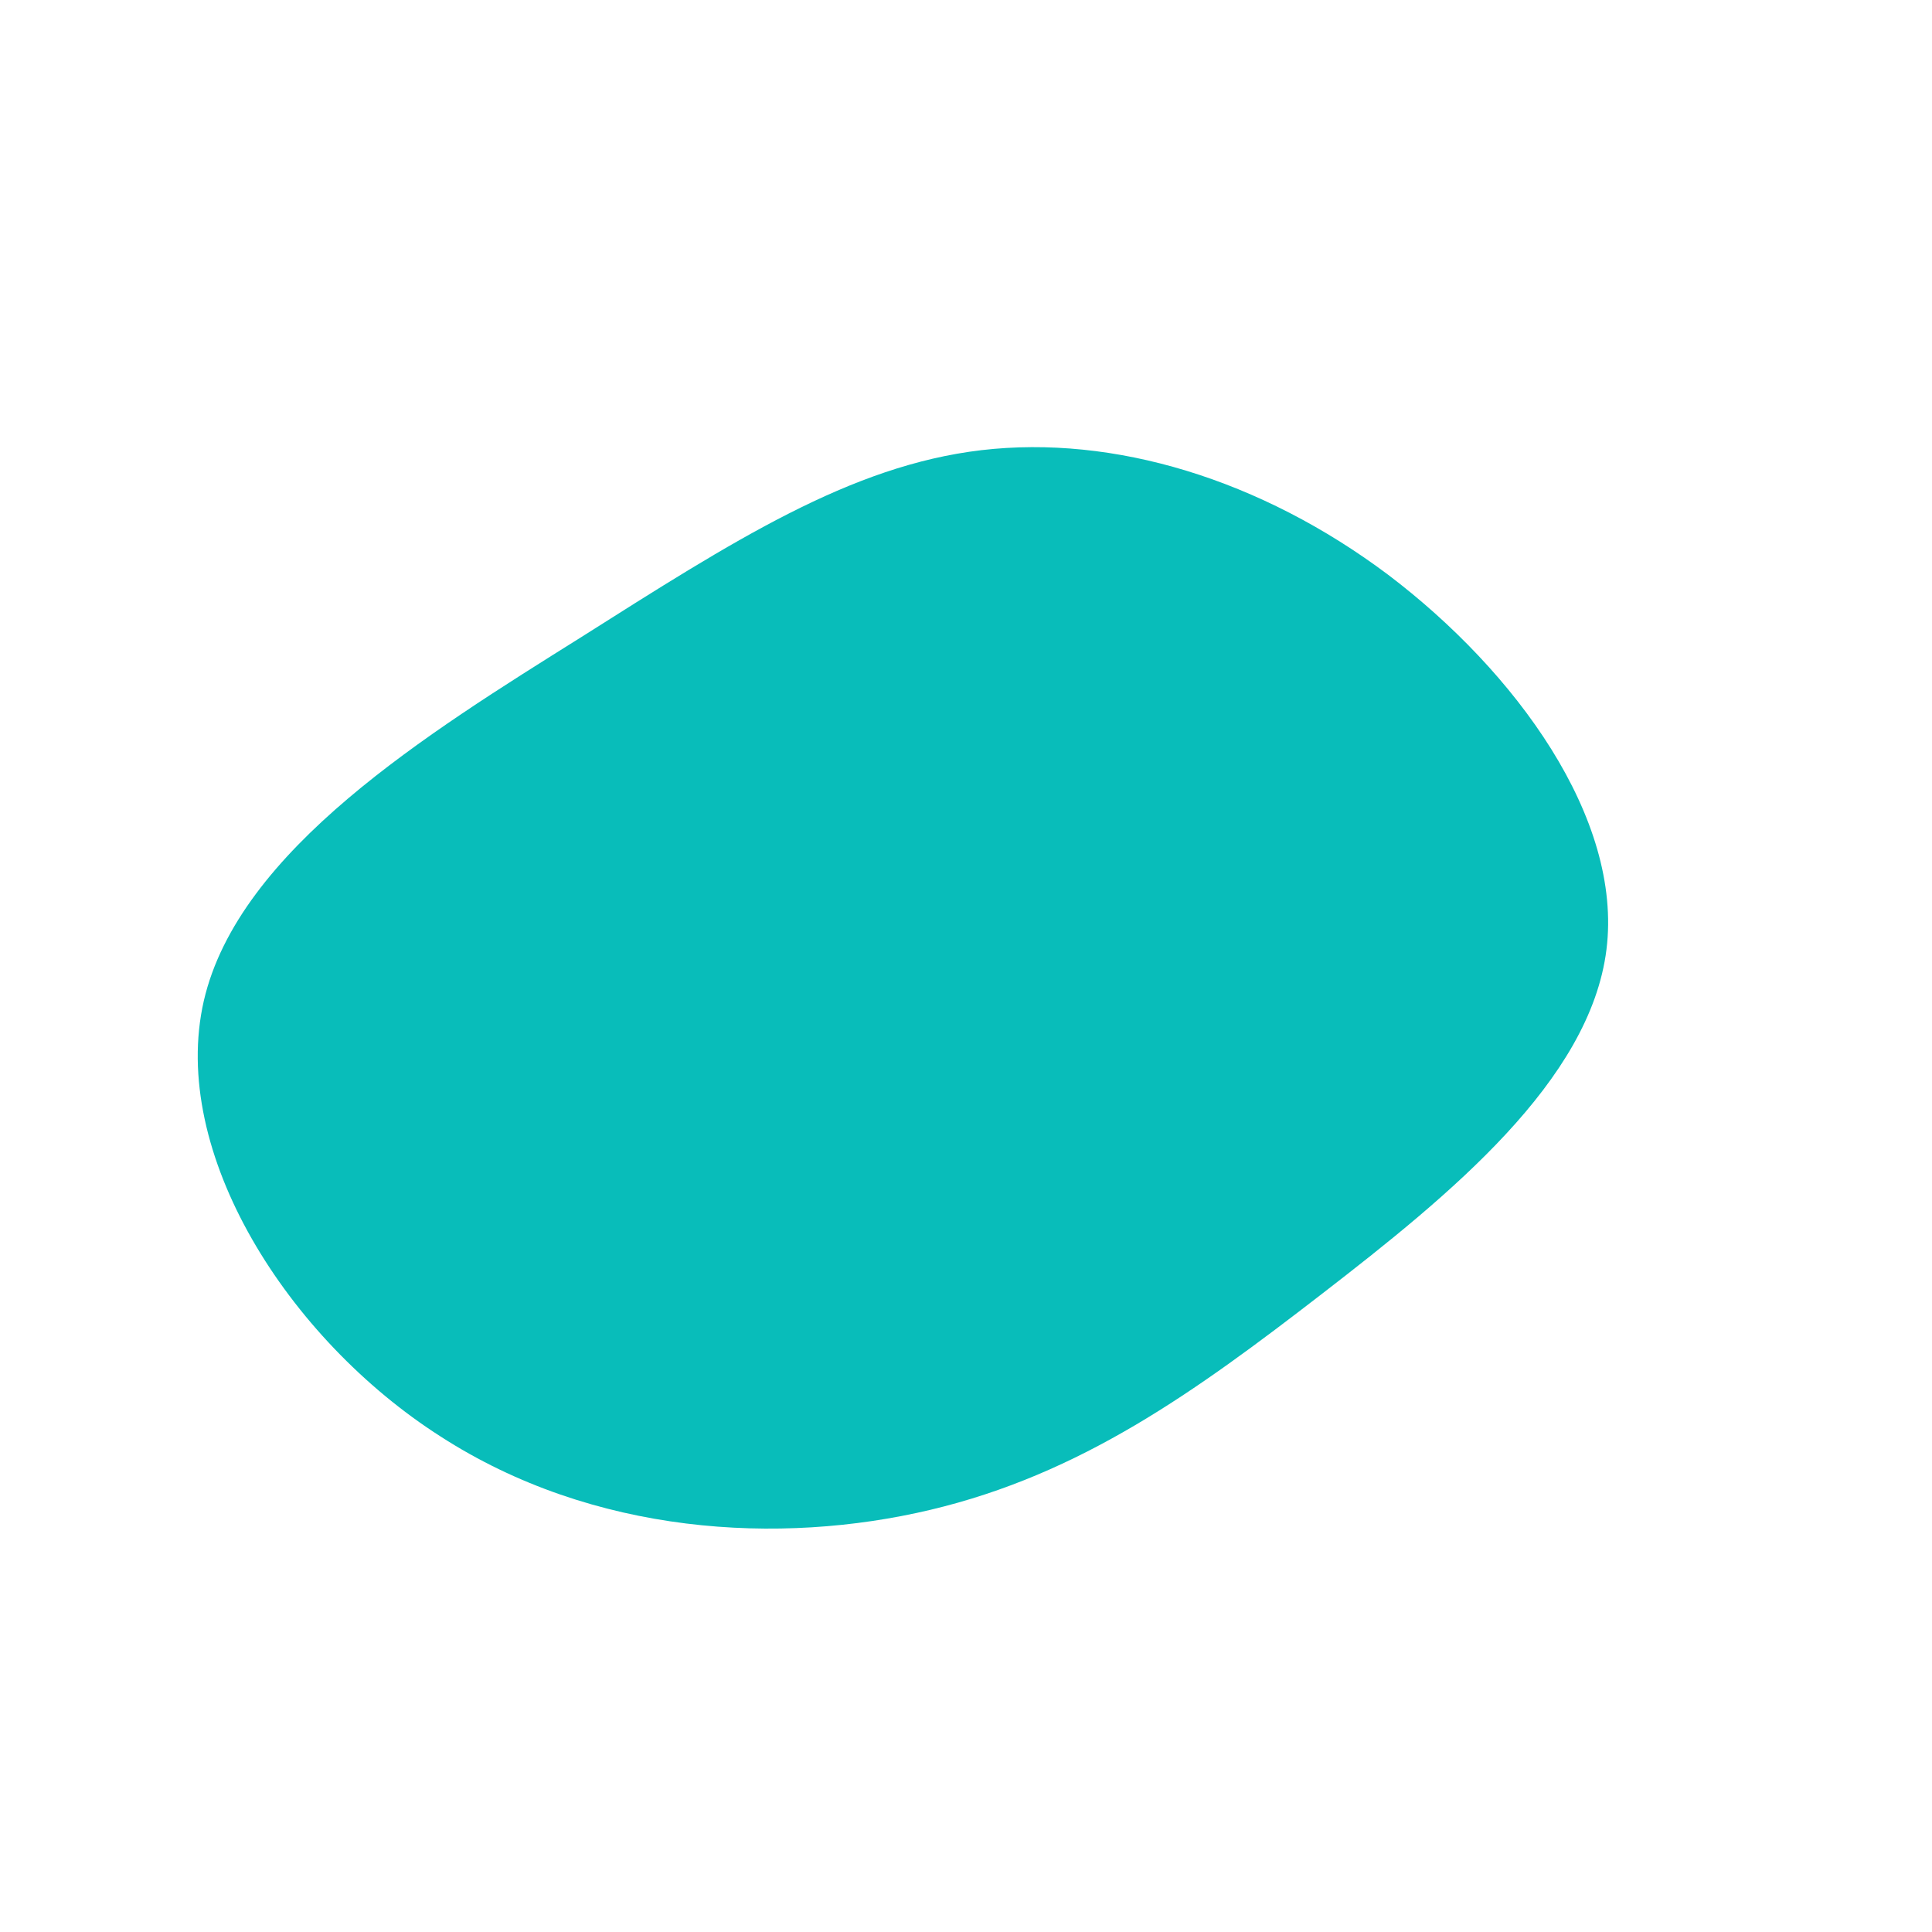 <?xml version="1.0" standalone="no"?>
<svg viewBox="0 0 200 200" xmlns="http://www.w3.org/2000/svg">
  <path fill="#08BDBA" d="M43.7,-40.5C56.9,-30.5,68,-15.3,66.3,-1.7C64.6,11.9,50.1,23.7,36.9,33.9C23.7,44.1,11.9,52.6,-3.7,56.3C-19.3,60,-38.6,58.9,-54.4,48.7C-70.2,38.6,-82.5,19.3,-78.9,3.6C-75.3,-12,-55.7,-24.1,-39.9,-34C-24.1,-44,-12,-51.8,1.6,-53.4C15.3,-55,30.5,-50.4,43.7,-40.5Z" transform="translate(100 100)" />
</svg>
